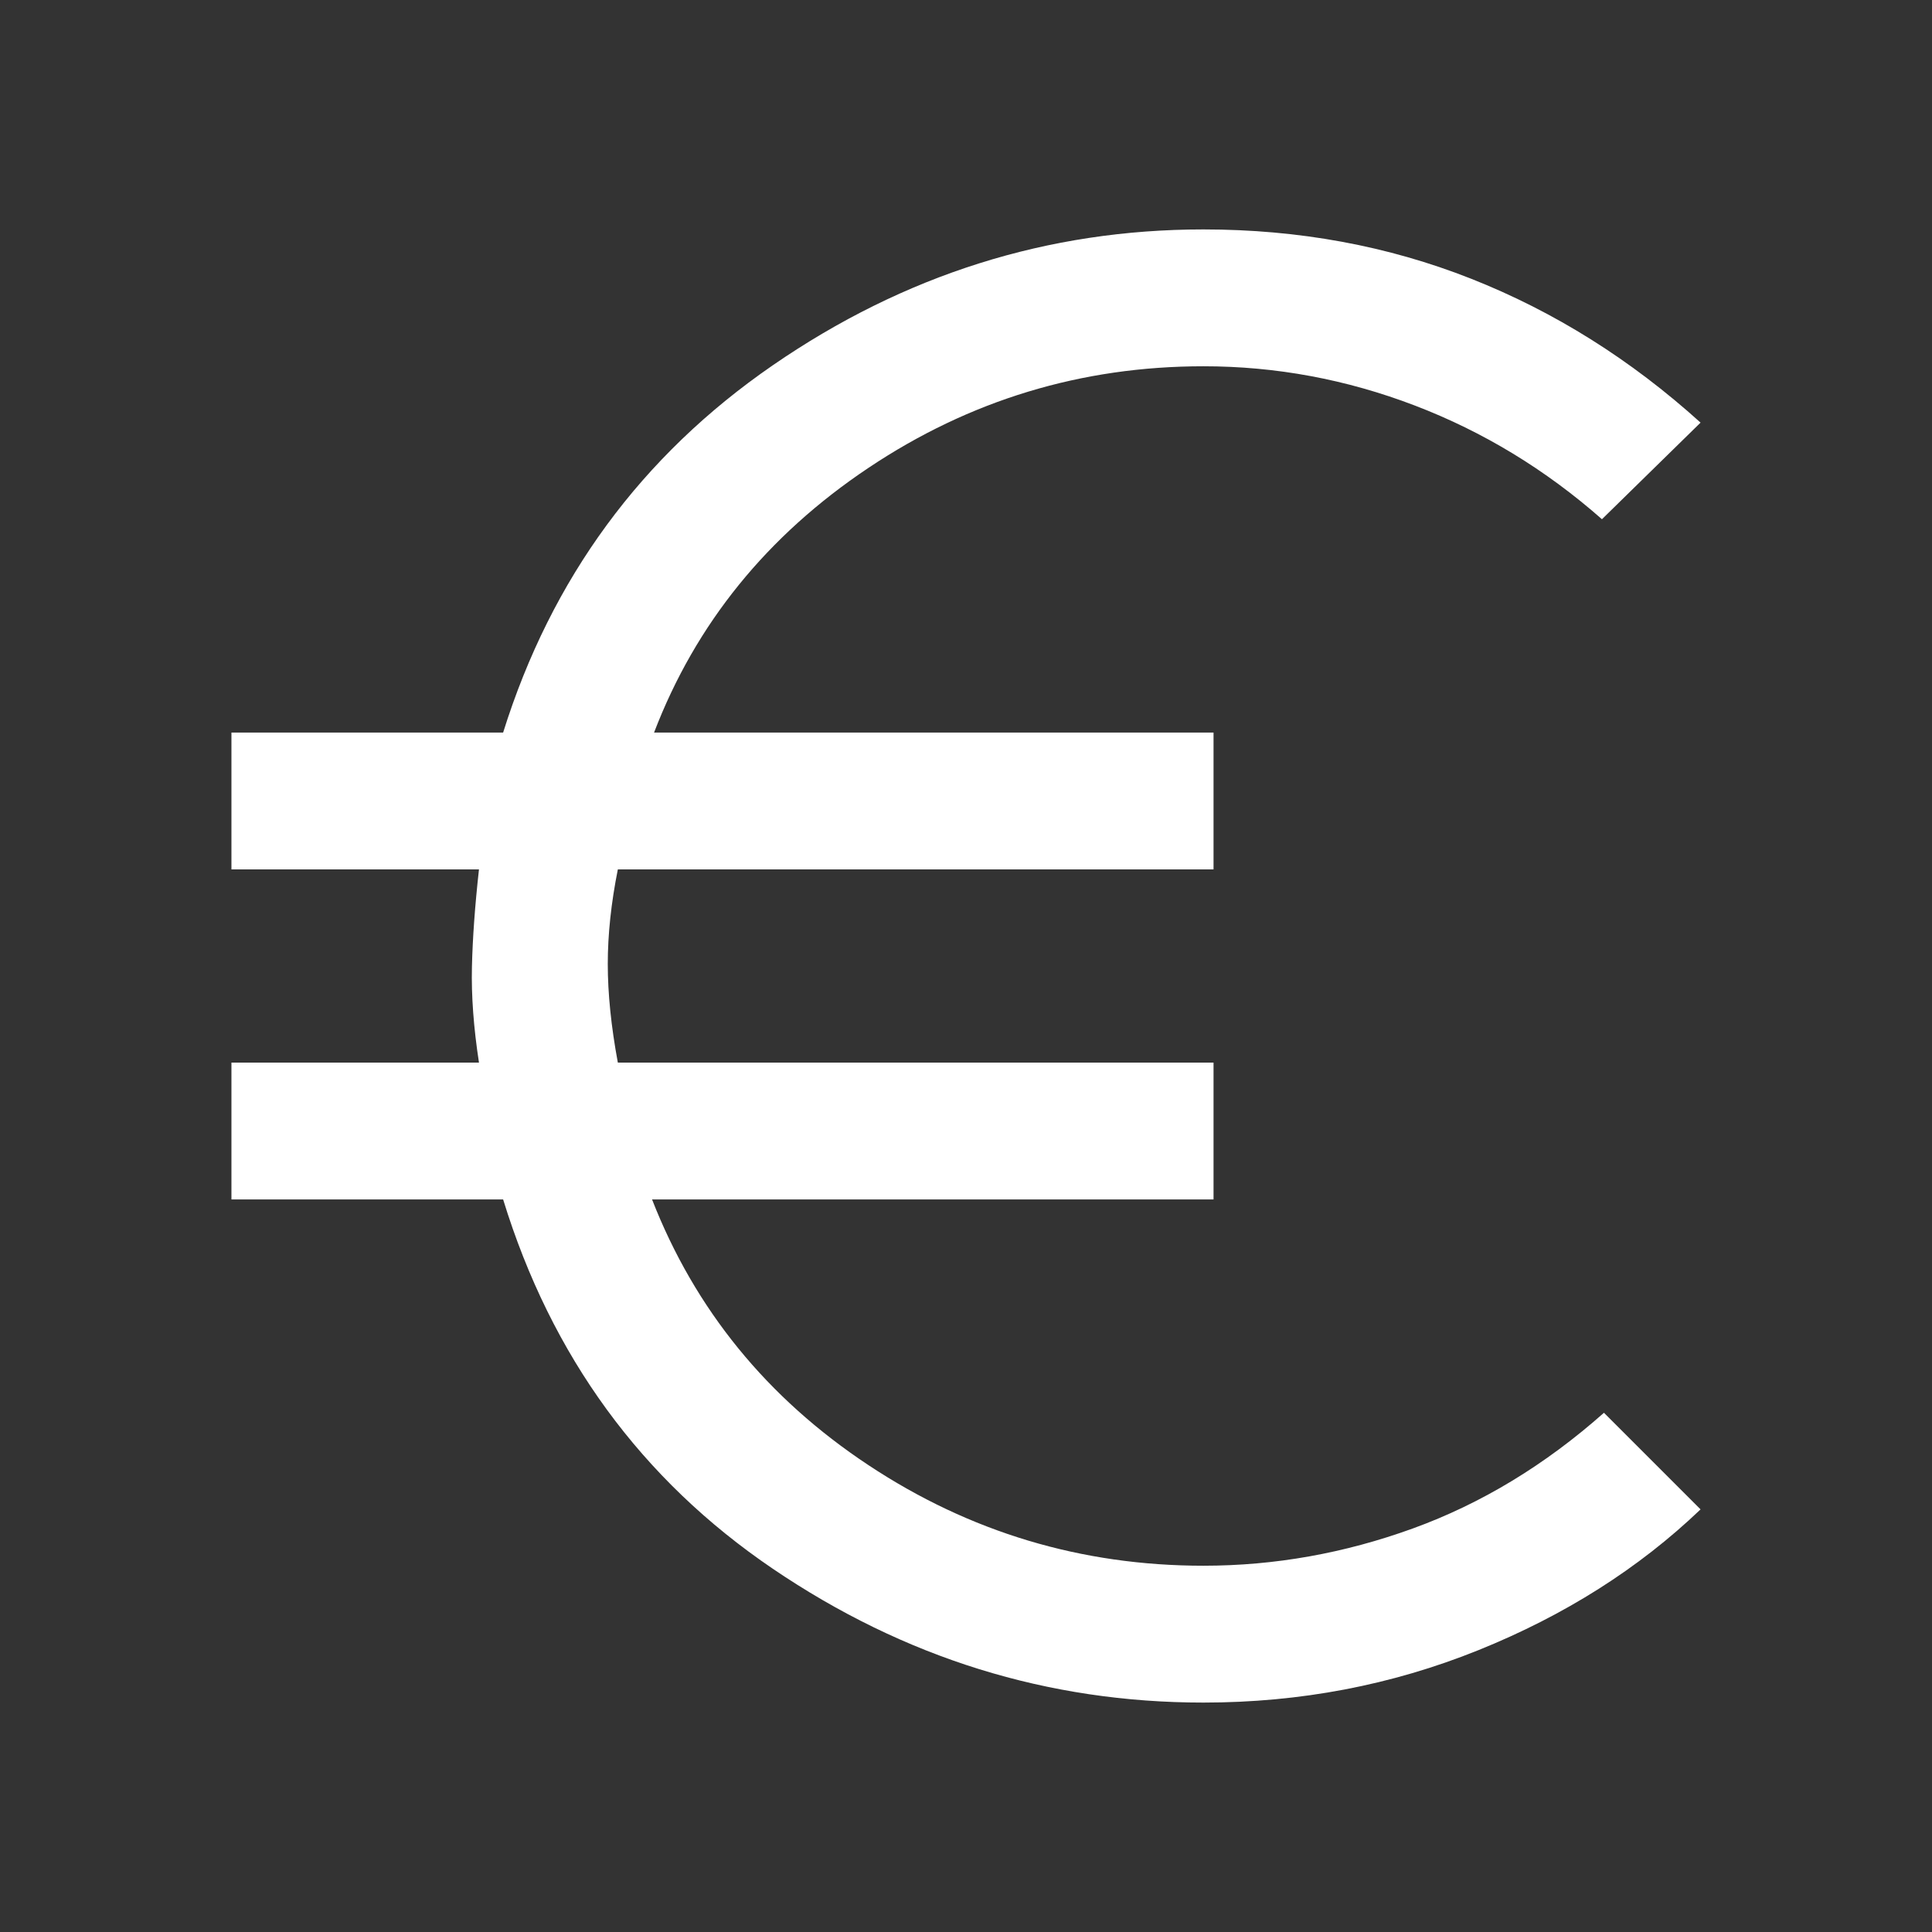 <svg xmlns="http://www.w3.org/2000/svg" height="48" width="48"><rect width="100%" height="100%" fill="#333333" stroke="none"/><path fill="#FFFFFF" d="M29.9 42.3Q24.1 42.3 19.2 38.975Q14.3 35.65 12.5 29.8H5.75V26.4H11.9Q11.7 25.1 11.725 24.025Q11.75 22.95 11.9 21.6H5.75V18.2H12.5Q14.3 12.45 19.2 9.075Q24.1 5.7 29.9 5.7Q33.45 5.7 36.55 6.925Q39.65 8.15 42.25 10.5L39.8 12.9Q37.7 11.05 35.15 10.075Q32.6 9.1 29.9 9.1Q25.35 9.1 21.575 11.625Q17.8 14.15 16.25 18.2H30.15V21.6H15.35Q15.1 22.85 15.1 23.95Q15.1 25.05 15.35 26.4H30.15V29.8H16.2Q17.8 33.9 21.575 36.4Q25.35 38.9 29.9 38.9Q32.55 38.9 35.1 37.975Q37.65 37.05 39.85 35.1L42.25 37.5Q39.95 39.7 36.725 41Q33.5 42.3 29.9 42.3Z"/></svg>